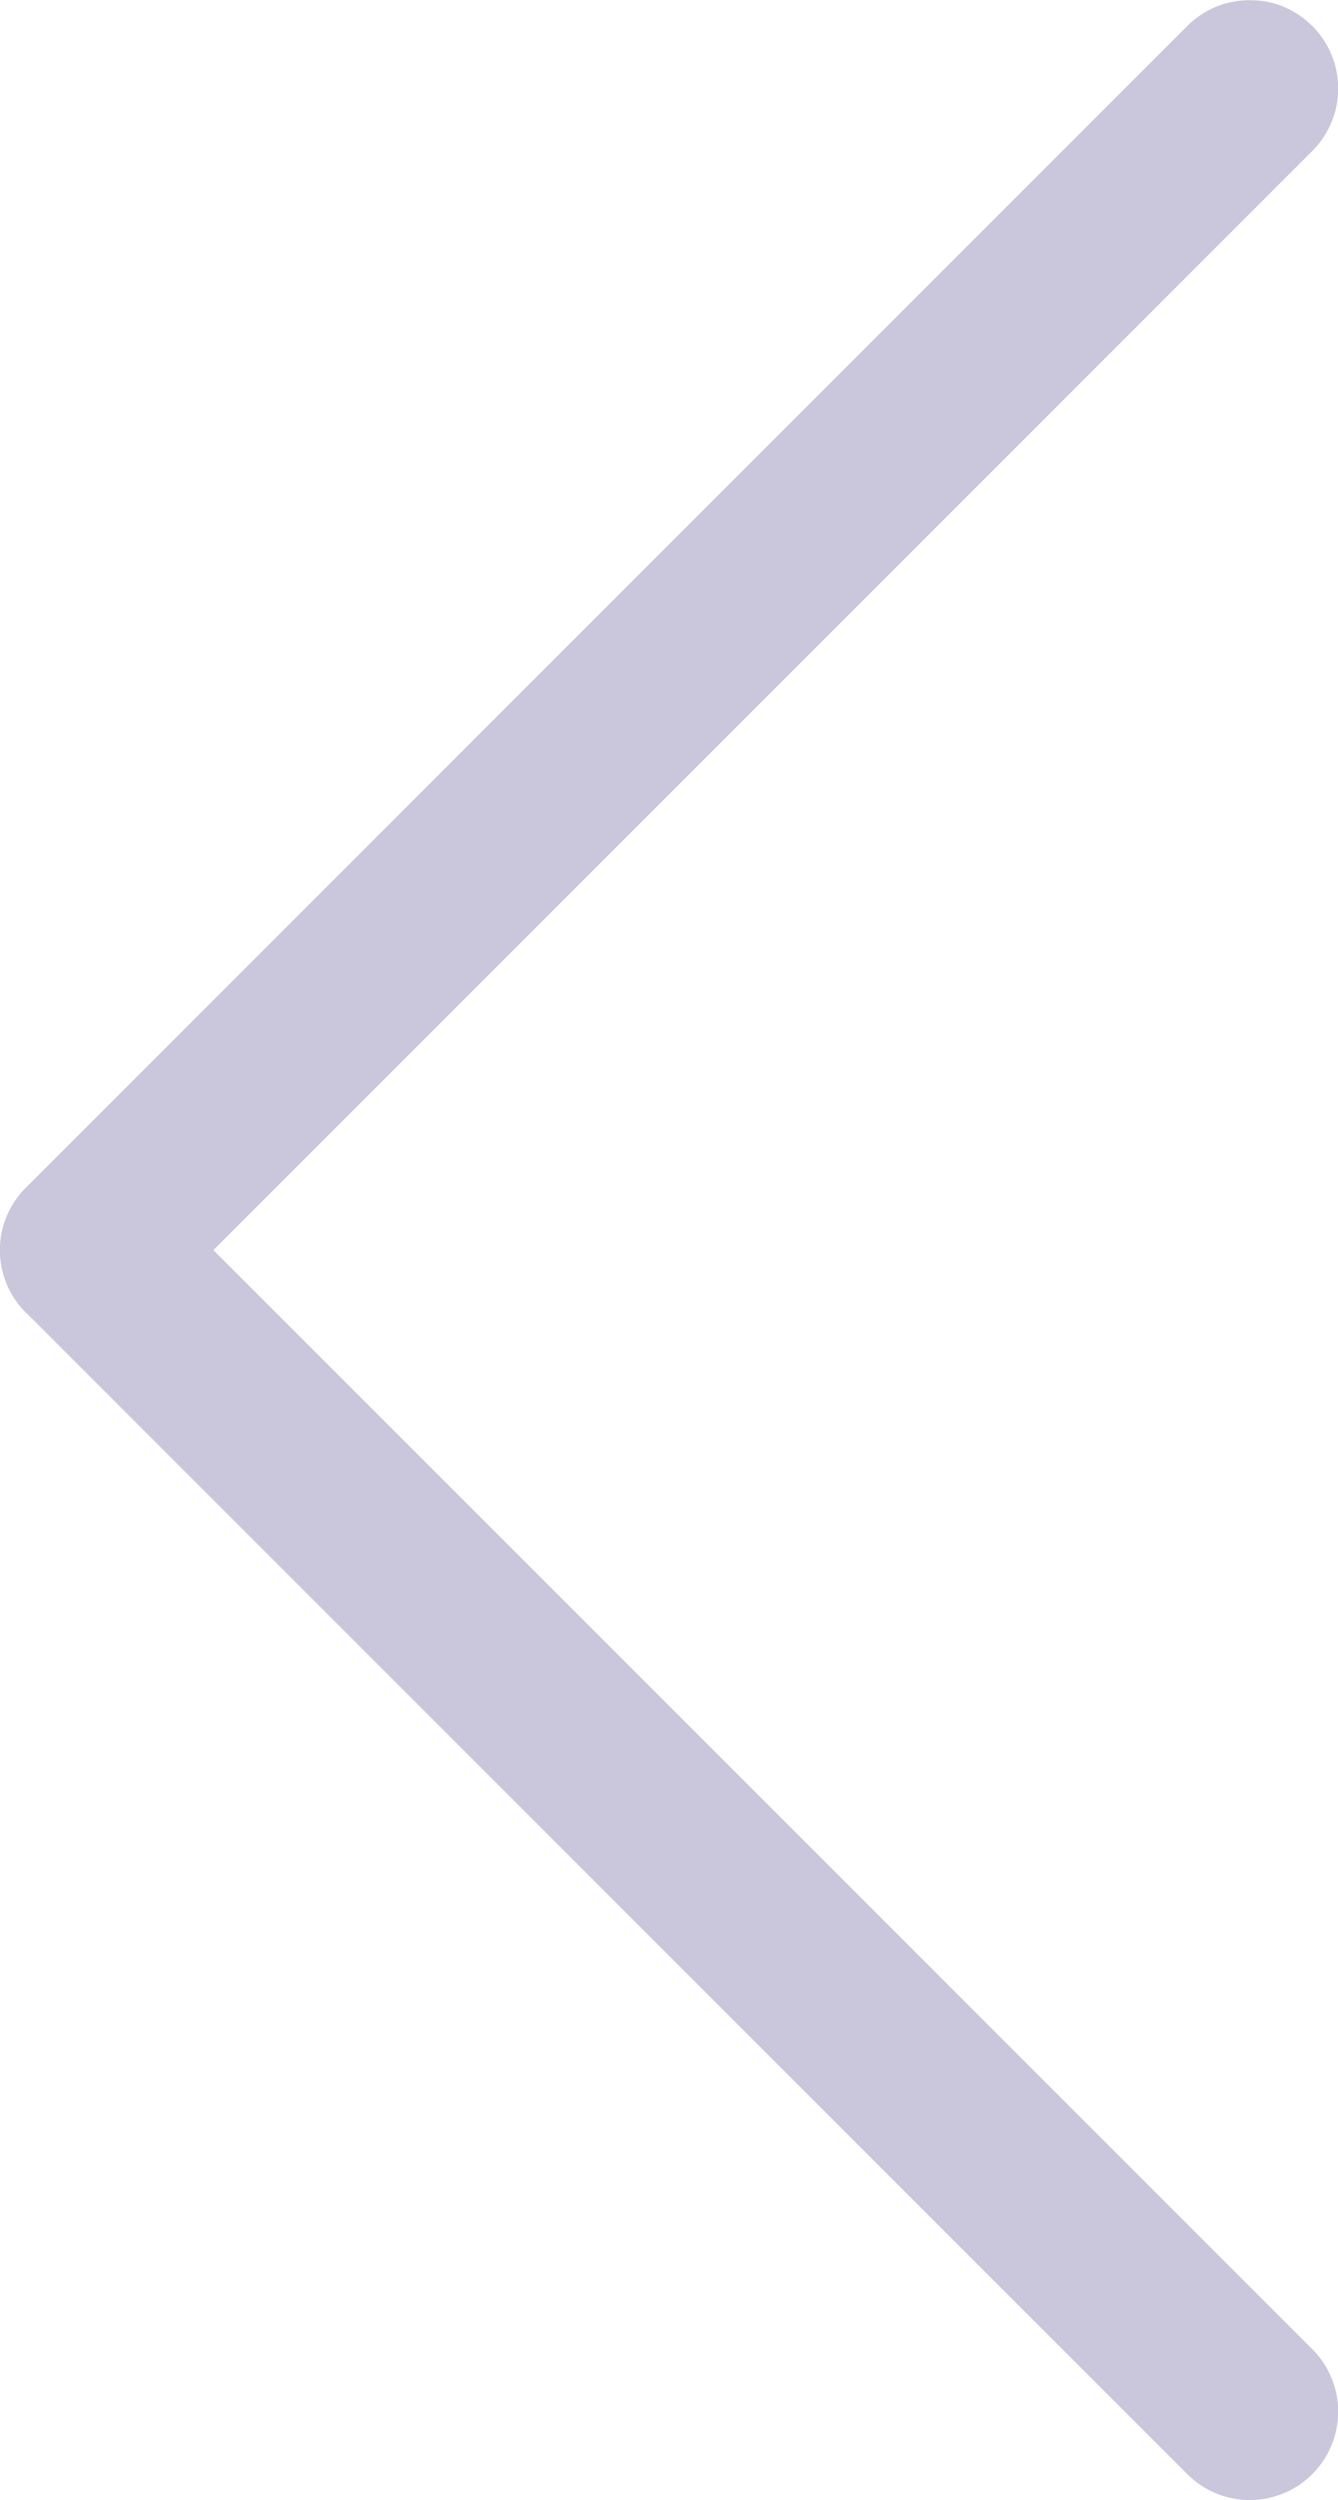 <svg xmlns="http://www.w3.org/2000/svg" width="35.944" height="67.143" viewBox="0 0 35.944 67.143">
  <path id="Caminho_178" data-name="Caminho 178" d="M752.159,367.1l-7.8-7.8-7.8-7.8-7.8-7.8-7.8-7.8a2.374,2.374,0,1,0-3.358,3.358l7.38,7.379,7.38,7.379,7.38,7.379,7.38,7.379-7.38,7.38-7.38,7.38-7.38,7.38-7.38,7.38a2.373,2.373,0,0,0,0,3.358,2.483,2.483,0,0,0,.368.3,2.269,2.269,0,0,0,.844.348,2.515,2.515,0,0,0,.932,0,2.281,2.281,0,0,0,.845-.348,2.464,2.464,0,0,0,.368-.3l7.8-7.8,7.8-7.8,7.8-7.8,7.8-7.8a2.364,2.364,0,0,0,.7-1.678,2.369,2.369,0,0,0-.7-1.68Z" transform="translate(752.854 402.349) rotate(180)" fill="#cac7dc"/>
</svg>
